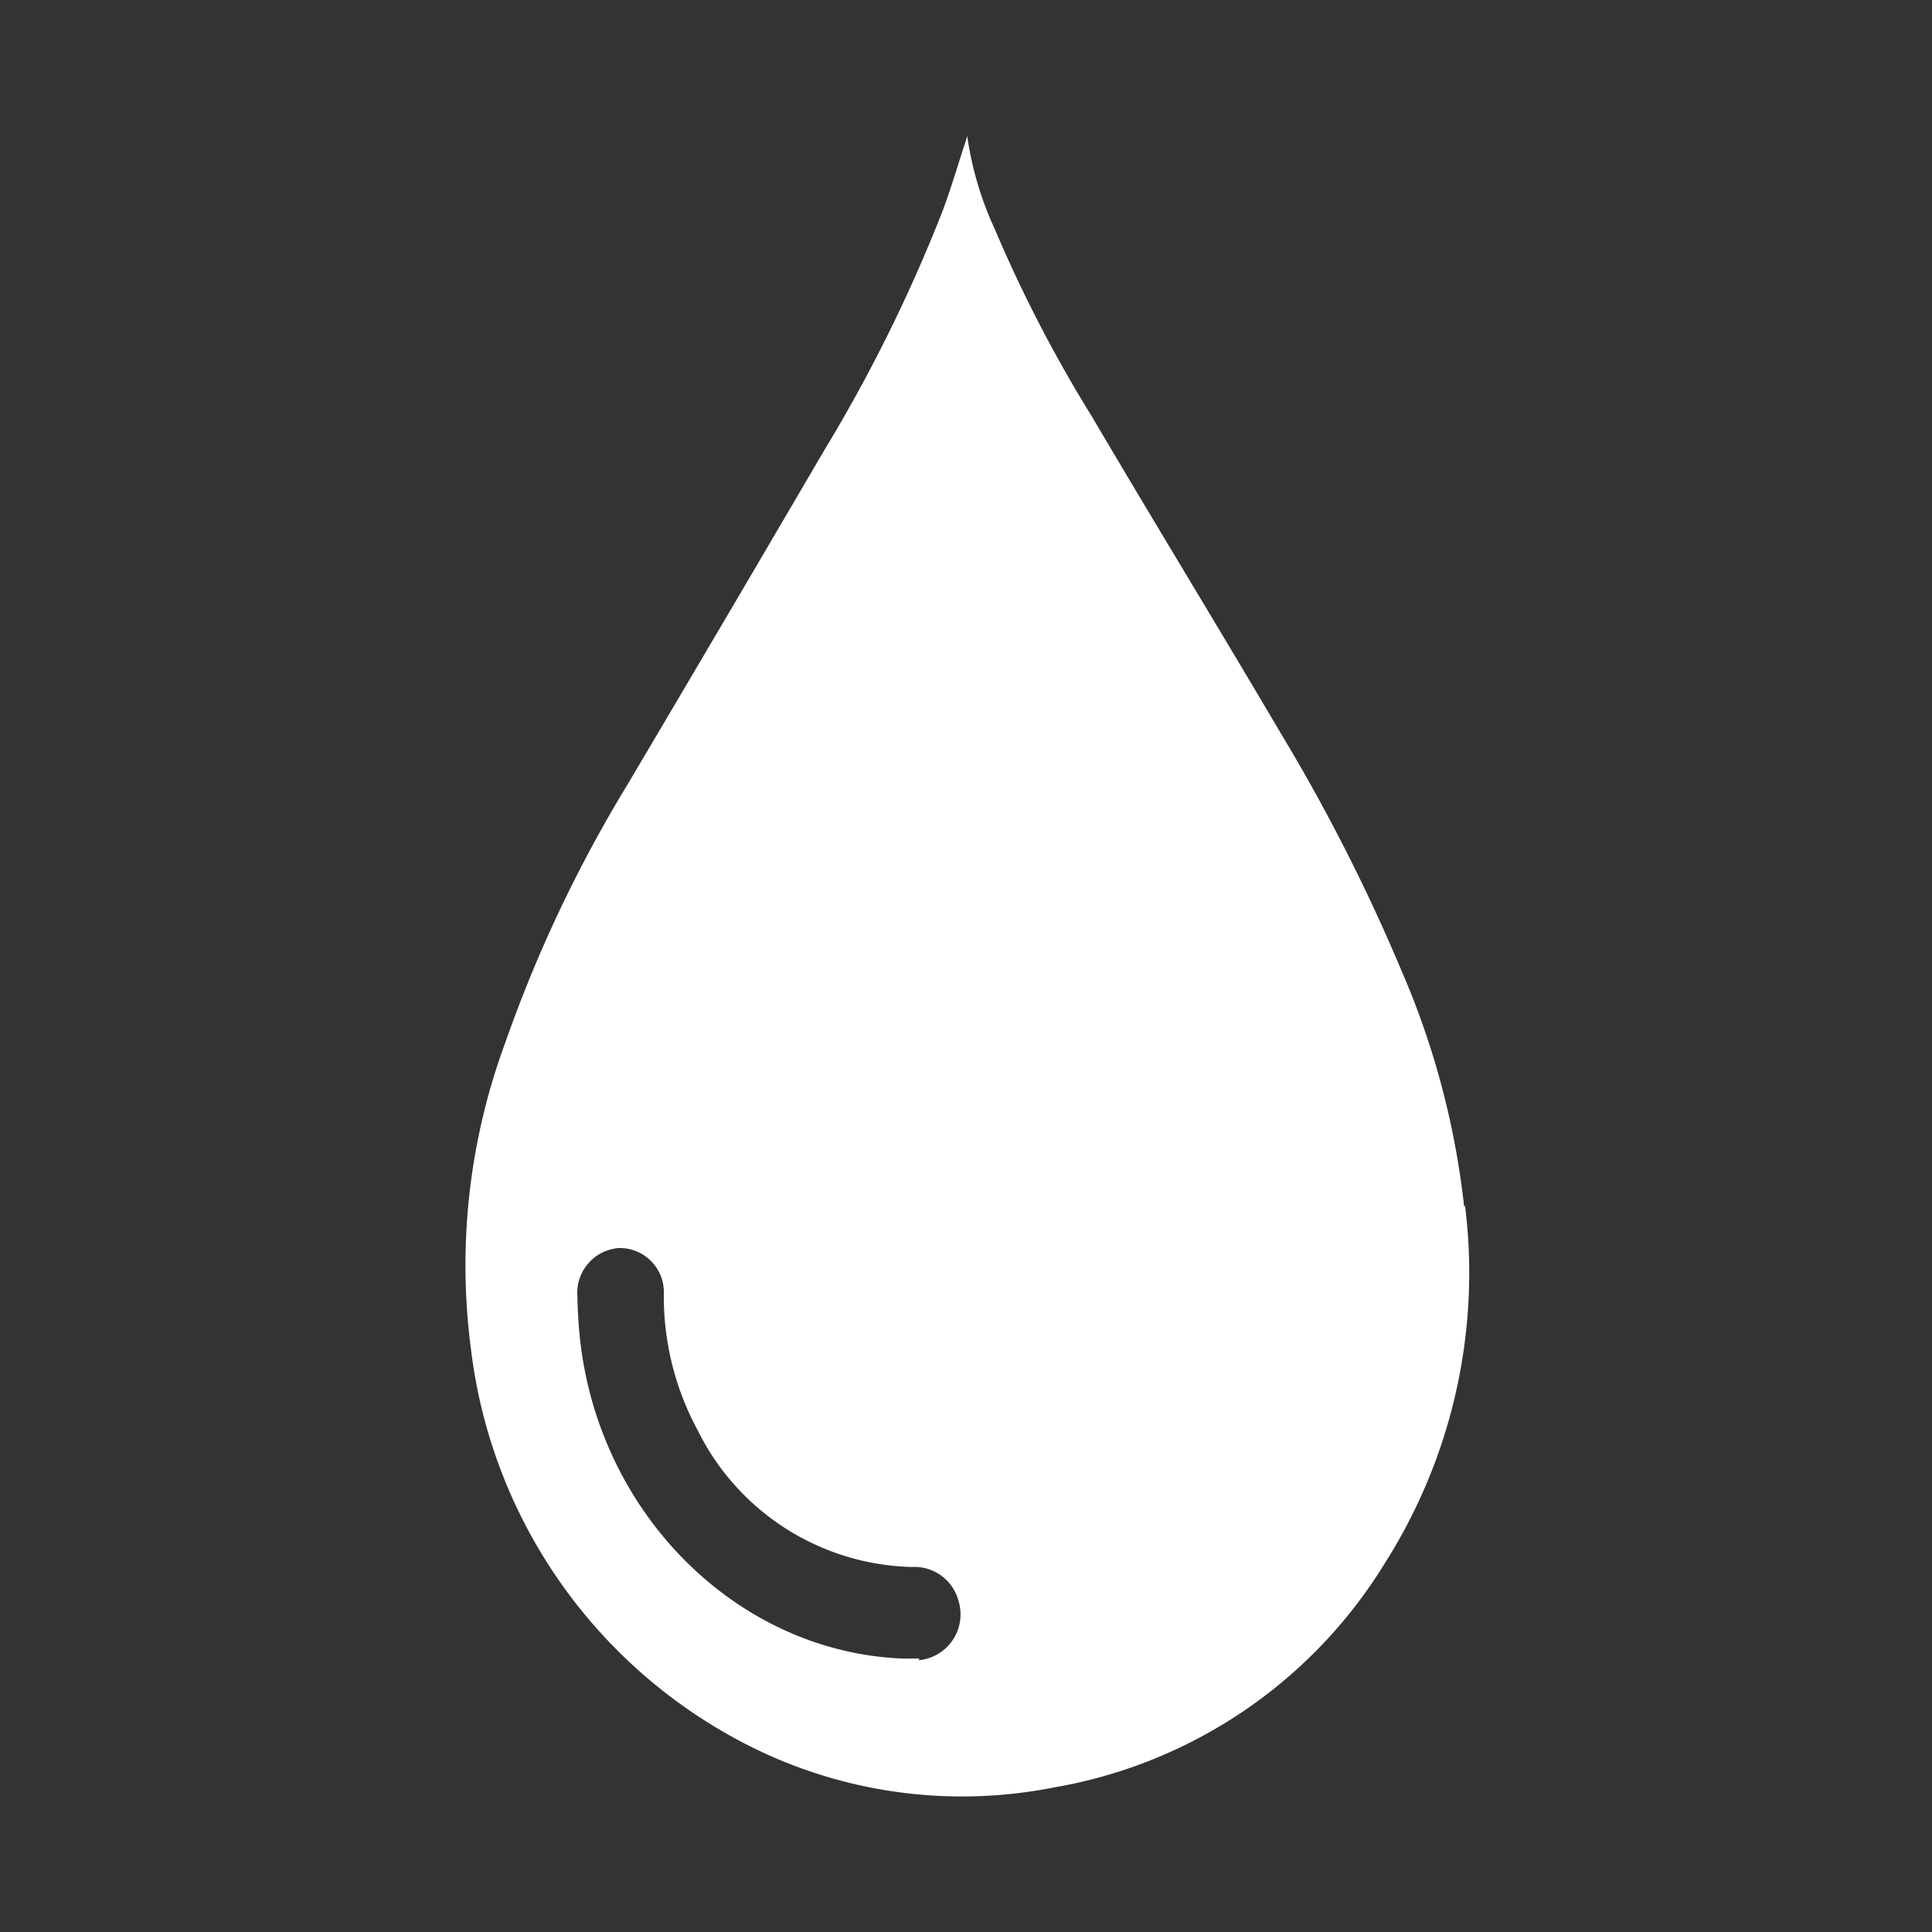 <svg id="Layer_1" data-name="Layer 1" xmlns="http://www.w3.org/2000/svg" viewBox="0 0 70.87 70.87"><rect x="0" y="0" width="70.87" height="70.87" fill="#333333" stroke="none"/><defs><style>.cls-1{fill:#fff;}</style></defs><title>water</title><path class="cls-1" d="M33.72,60.84h-.59c-6.07-.23-11.18-5.3-11.86-11.78-.05-.5-.08-1-.09-1.5a1.65,1.65,0,0,1,1.53-1.78,1.62,1.62,0,0,1,1.64,1.7,10.33,10.33,0,0,0,1.25,5,9,9,0,0,0,7.85,5,1.67,1.67,0,0,1,1.7,1.21,1.69,1.69,0,0,1-1.44,2.21m20-16.62a30,30,0,0,0-2.32-8.72A67.41,67.41,0,0,0,47,26.93c-2.29-3.89-4.65-7.75-6.94-11.64a50.52,50.52,0,0,1-3.58-6.91,12.21,12.21,0,0,1-1-3.39l-.08.26c-.27.83-.52,1.67-.82,2.48a57.21,57.21,0,0,1-4.34,8.78Q26.63,22.68,23,28.81a49.87,49.87,0,0,0-4.47,9.45,23.56,23.56,0,0,0-1.25,11.26,18.82,18.82,0,0,0,9.54,14.17A17.35,17.35,0,0,0,38.7,65.56a17.76,17.76,0,0,0,12.1-8.22,19.87,19.87,0,0,0,2.94-13.12"/></svg>